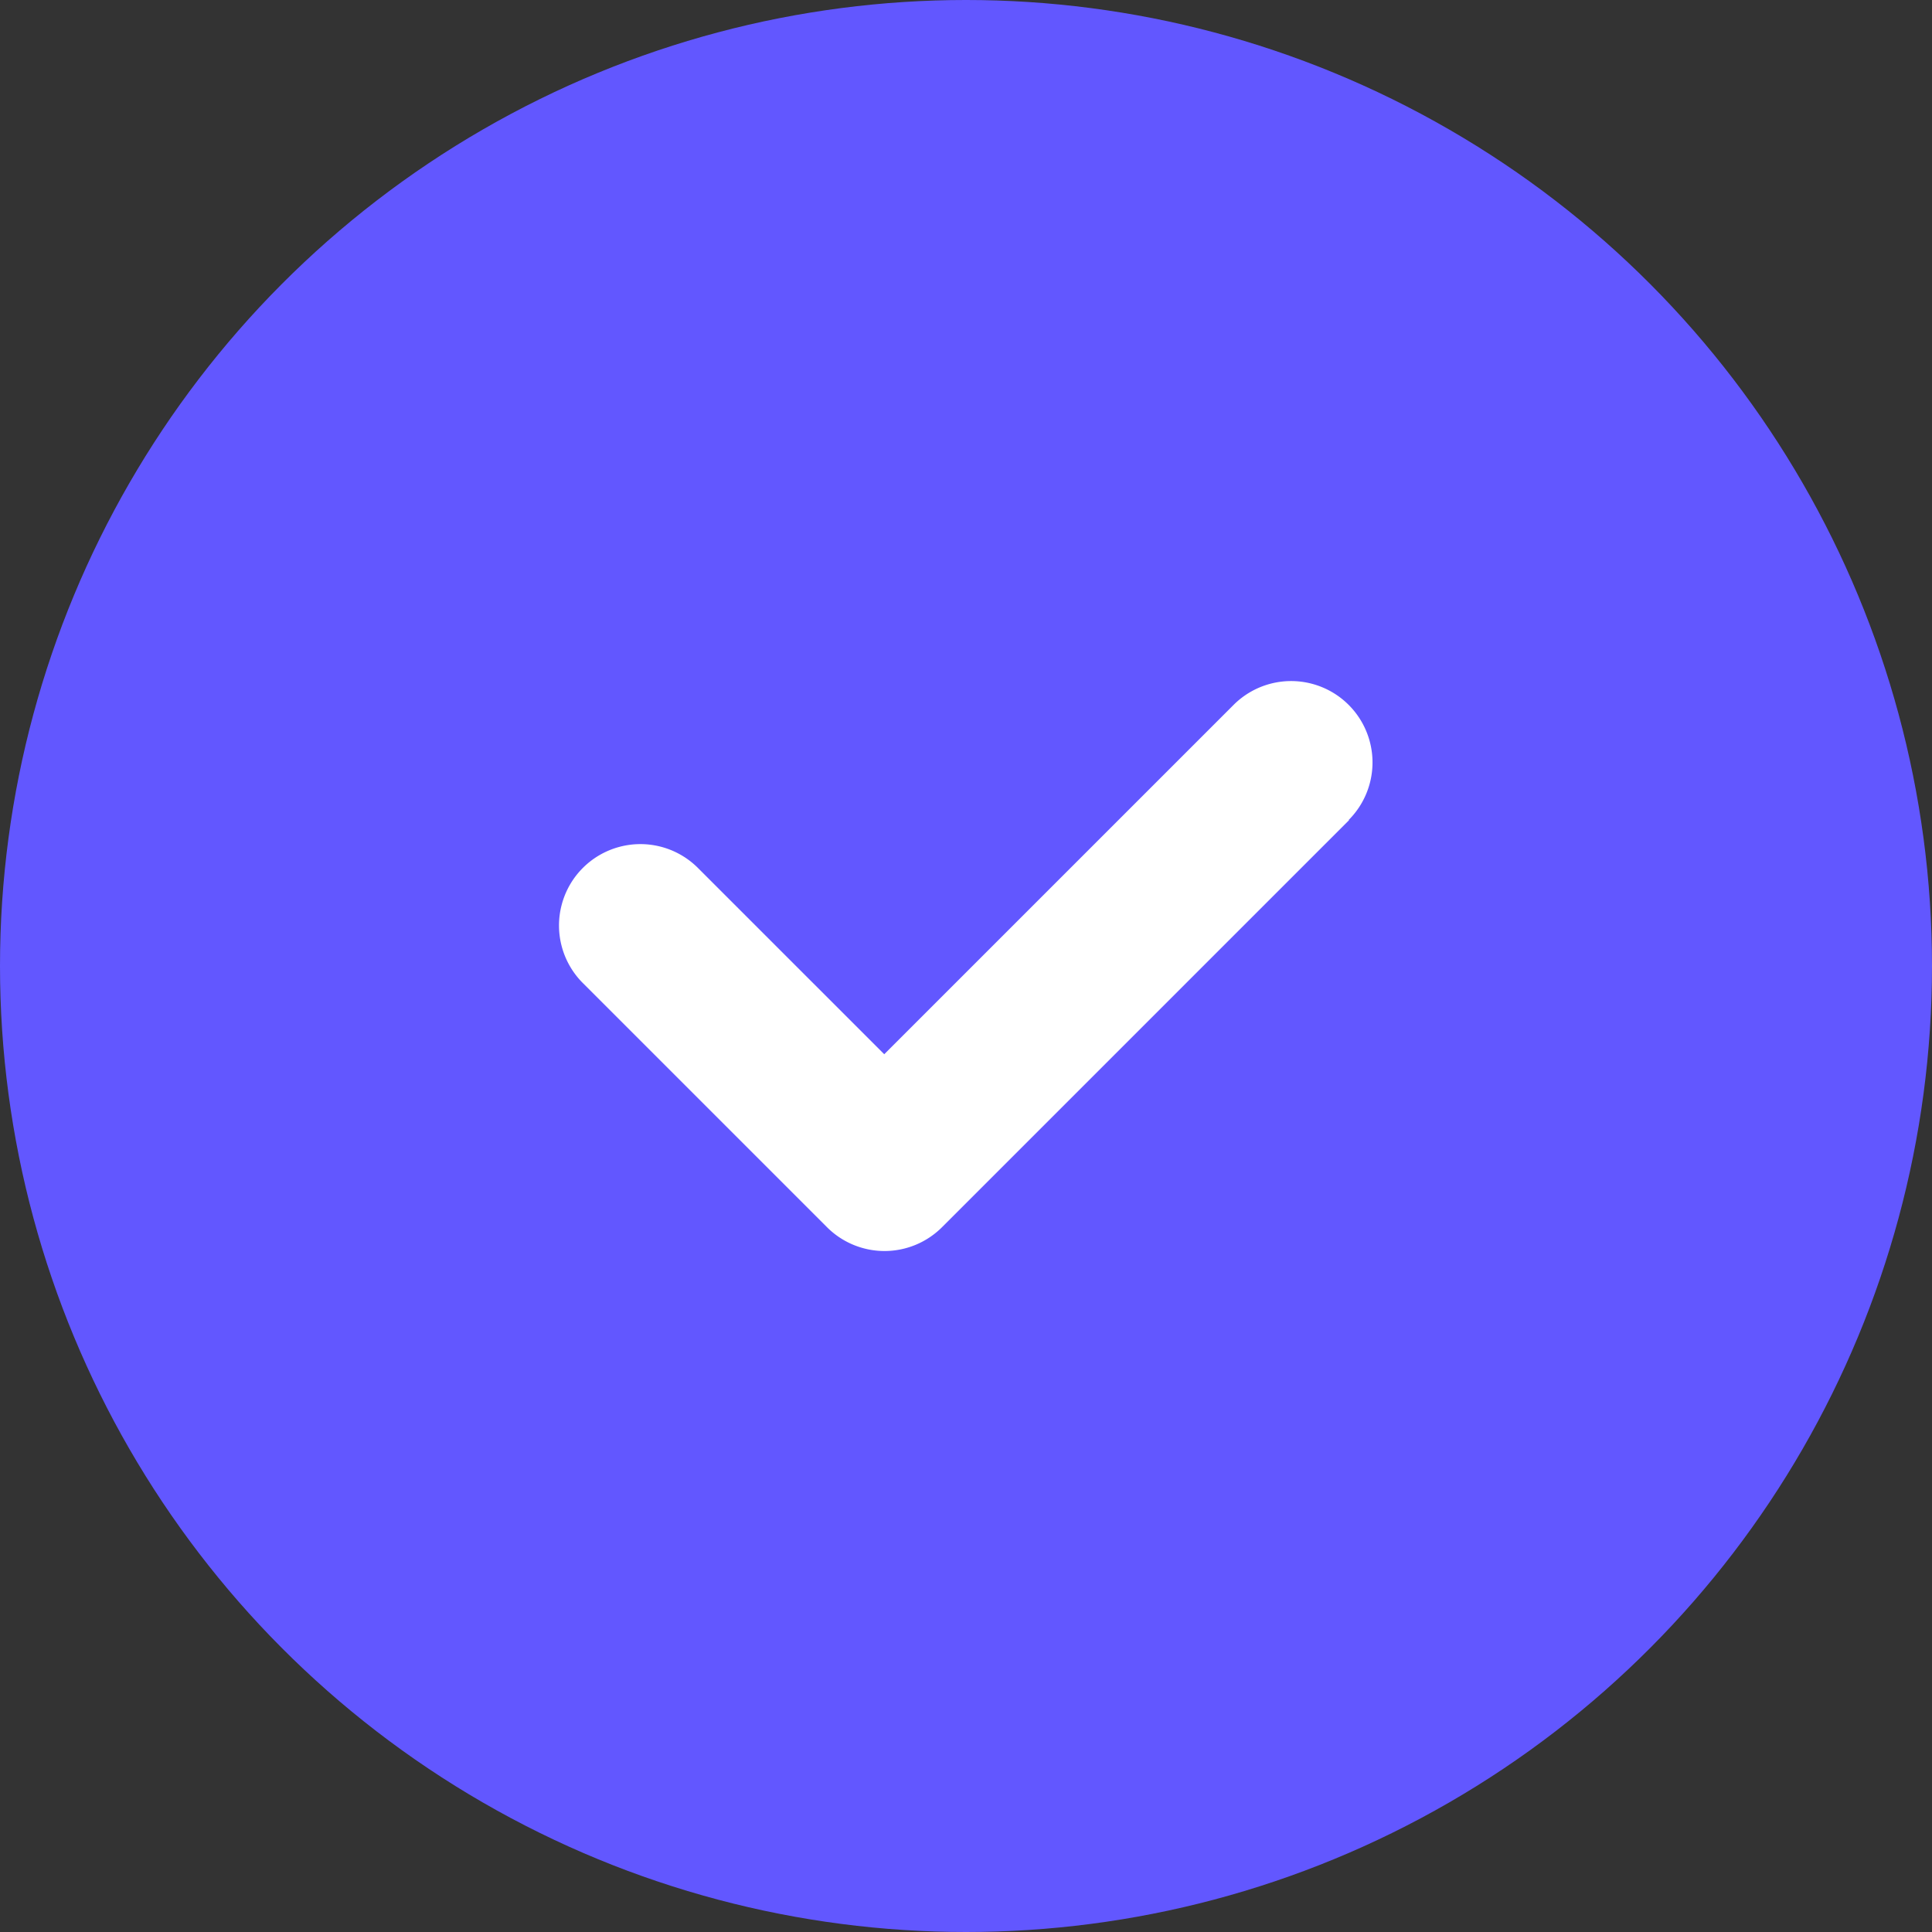<svg xmlns="http://www.w3.org/2000/svg" width="28" height="28" viewBox="0 0 28 28"><rect x="0" y="0" width="28" height="28" fill="#333333" stroke="none"/><defs><style>.a{fill:#6257ff;}.b{fill:#fff;}</style></defs><g transform="translate(-701 -487)"><circle class="a" cx="14" cy="14" r="14" transform="translate(701 487)"/><path class="b" d="M117.448,184.011l-5.9,5.9a1.179,1.179,0,0,1-1.668,0l-3.538-3.538a1.179,1.179,0,0,1,1.668-1.668l2.7,2.7,5.063-5.063a1.179,1.179,0,0,1,1.668,1.668Zm0,0" transform="translate(603.105 314.874)"/></g></svg>
